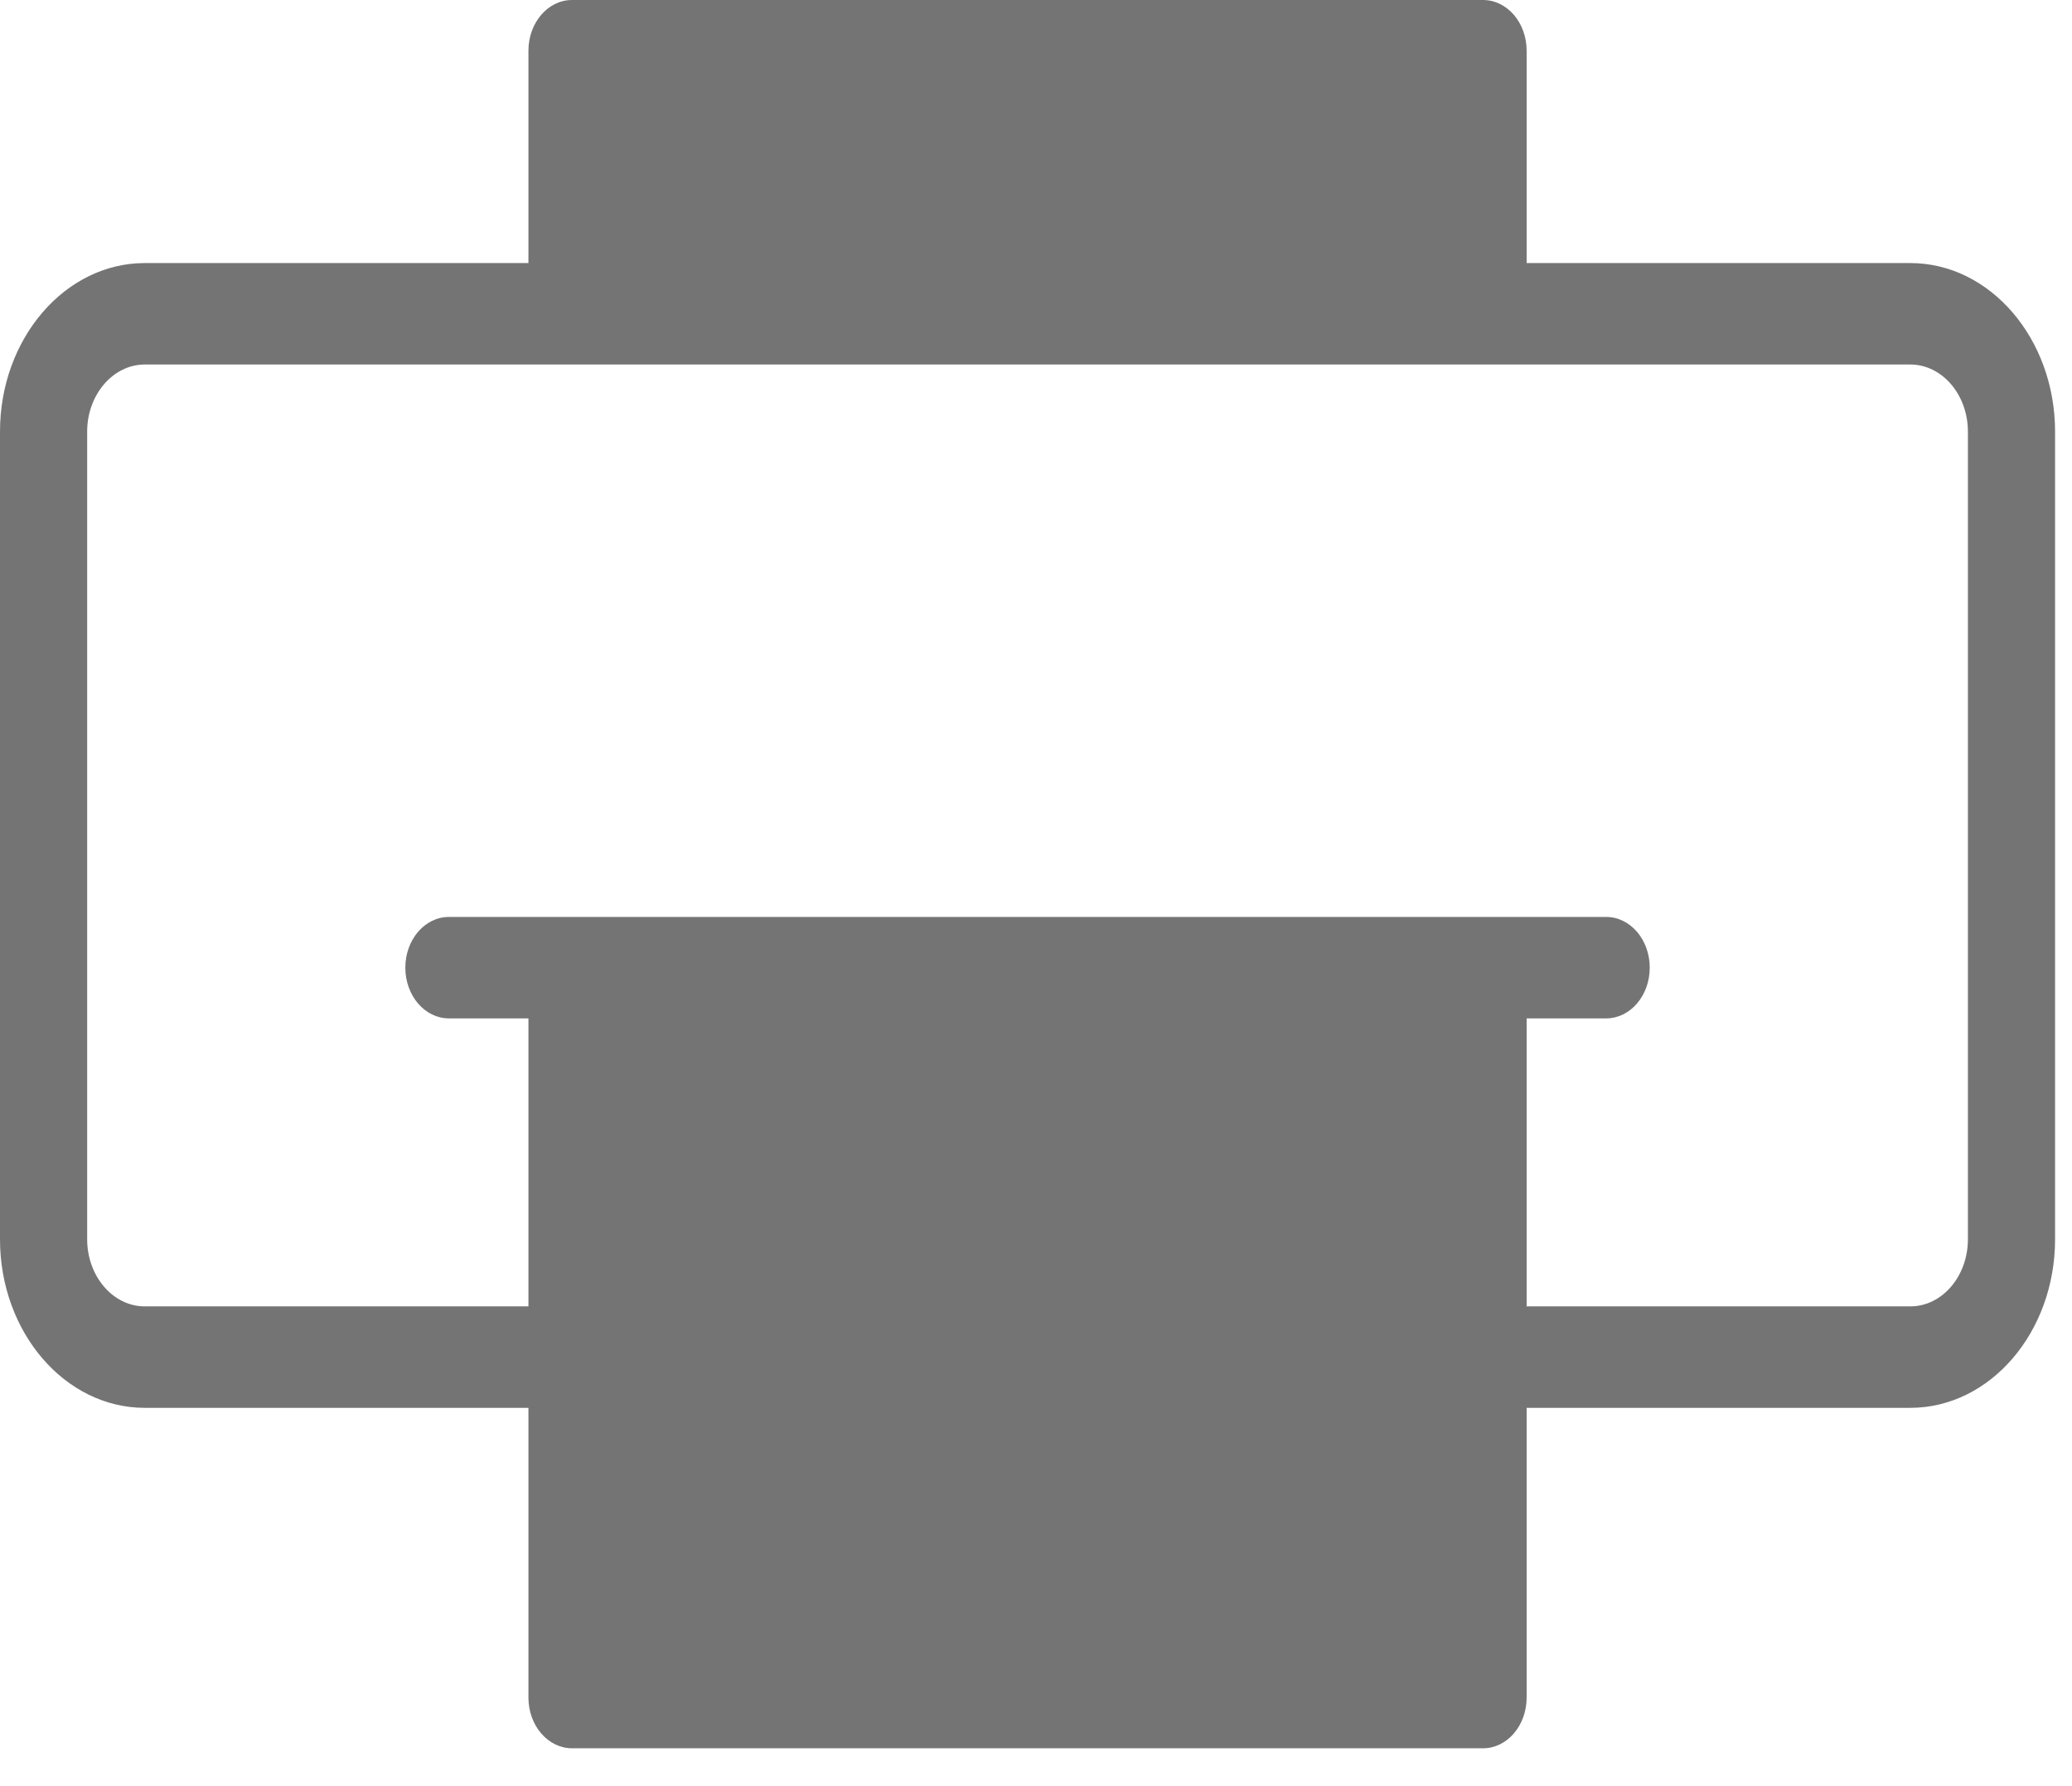 <?xml version="1.0" encoding="UTF-8"?>
<svg width="29px" height="25px" viewBox="0 0 29 25" version="1.1" xmlns="http://www.w3.org/2000/svg" xmlns:xlink="http://www.w3.org/1999/xlink">
    <!-- Generator: Sketch 46.2 (44496) - http://www.bohemiancoding.com/sketch -->
    <title>Shape</title>
    <desc>Created with Sketch.</desc>
    <defs></defs>
    <g id="UI" stroke="none" stroke-width="1" fill="none" fill-rule="evenodd">
        <g id="21-copy-7" transform="translate(-460, -453)" fill-rule="nonzero" fill="#747474">
            <g id="Group-12" transform="translate(448, 438)">
                <path d="M38.737,18.682 L33.367,18.682 L33.367,15.71 C33.367,15.318 33.094,15 32.757,15 L20.006,15 C19.669,15 19.396,15.318 19.396,15.71 L19.396,18.682 L14.026,18.682 C12.909,18.682 12,19.741 12,21.041 L12,32.346 C12,33.647 12.909,34.705 14.026,34.705 L19.396,34.705 L19.396,38.76 C19.396,39.152 19.669,39.47 20.006,39.47 L32.757,39.47 C33.094,39.47 33.367,39.152 33.367,38.76 L33.367,34.705 L38.737,34.705 C39.854,34.705 40.763,33.647 40.763,32.346 L40.763,21.041 C40.763,19.741 39.854,18.682 38.737,18.682 Z M39.543,32.346 C39.543,32.864 39.182,33.285 38.737,33.285 L33.367,33.285 L33.367,29.254 L34.48,29.254 C34.817,29.254 35.09,28.936 35.09,28.544 C35.09,28.152 34.817,27.834 34.48,27.834 L32.757,27.834 L20.006,27.834 L18.283,27.834 C17.946,27.834 17.673,28.152 17.673,28.544 C17.673,28.936 17.946,29.254 18.283,29.254 L19.396,29.254 L19.396,33.285 L14.026,33.285 C13.582,33.285 13.22,32.864 13.22,32.346 L13.22,21.041 C13.22,20.524 13.582,20.102 14.026,20.102 L38.737,20.102 C39.182,20.102 39.543,20.524 39.543,21.041 L39.543,32.346 Z" id="Shape"></path>
            </g>
        </g>
    </g>
</svg>